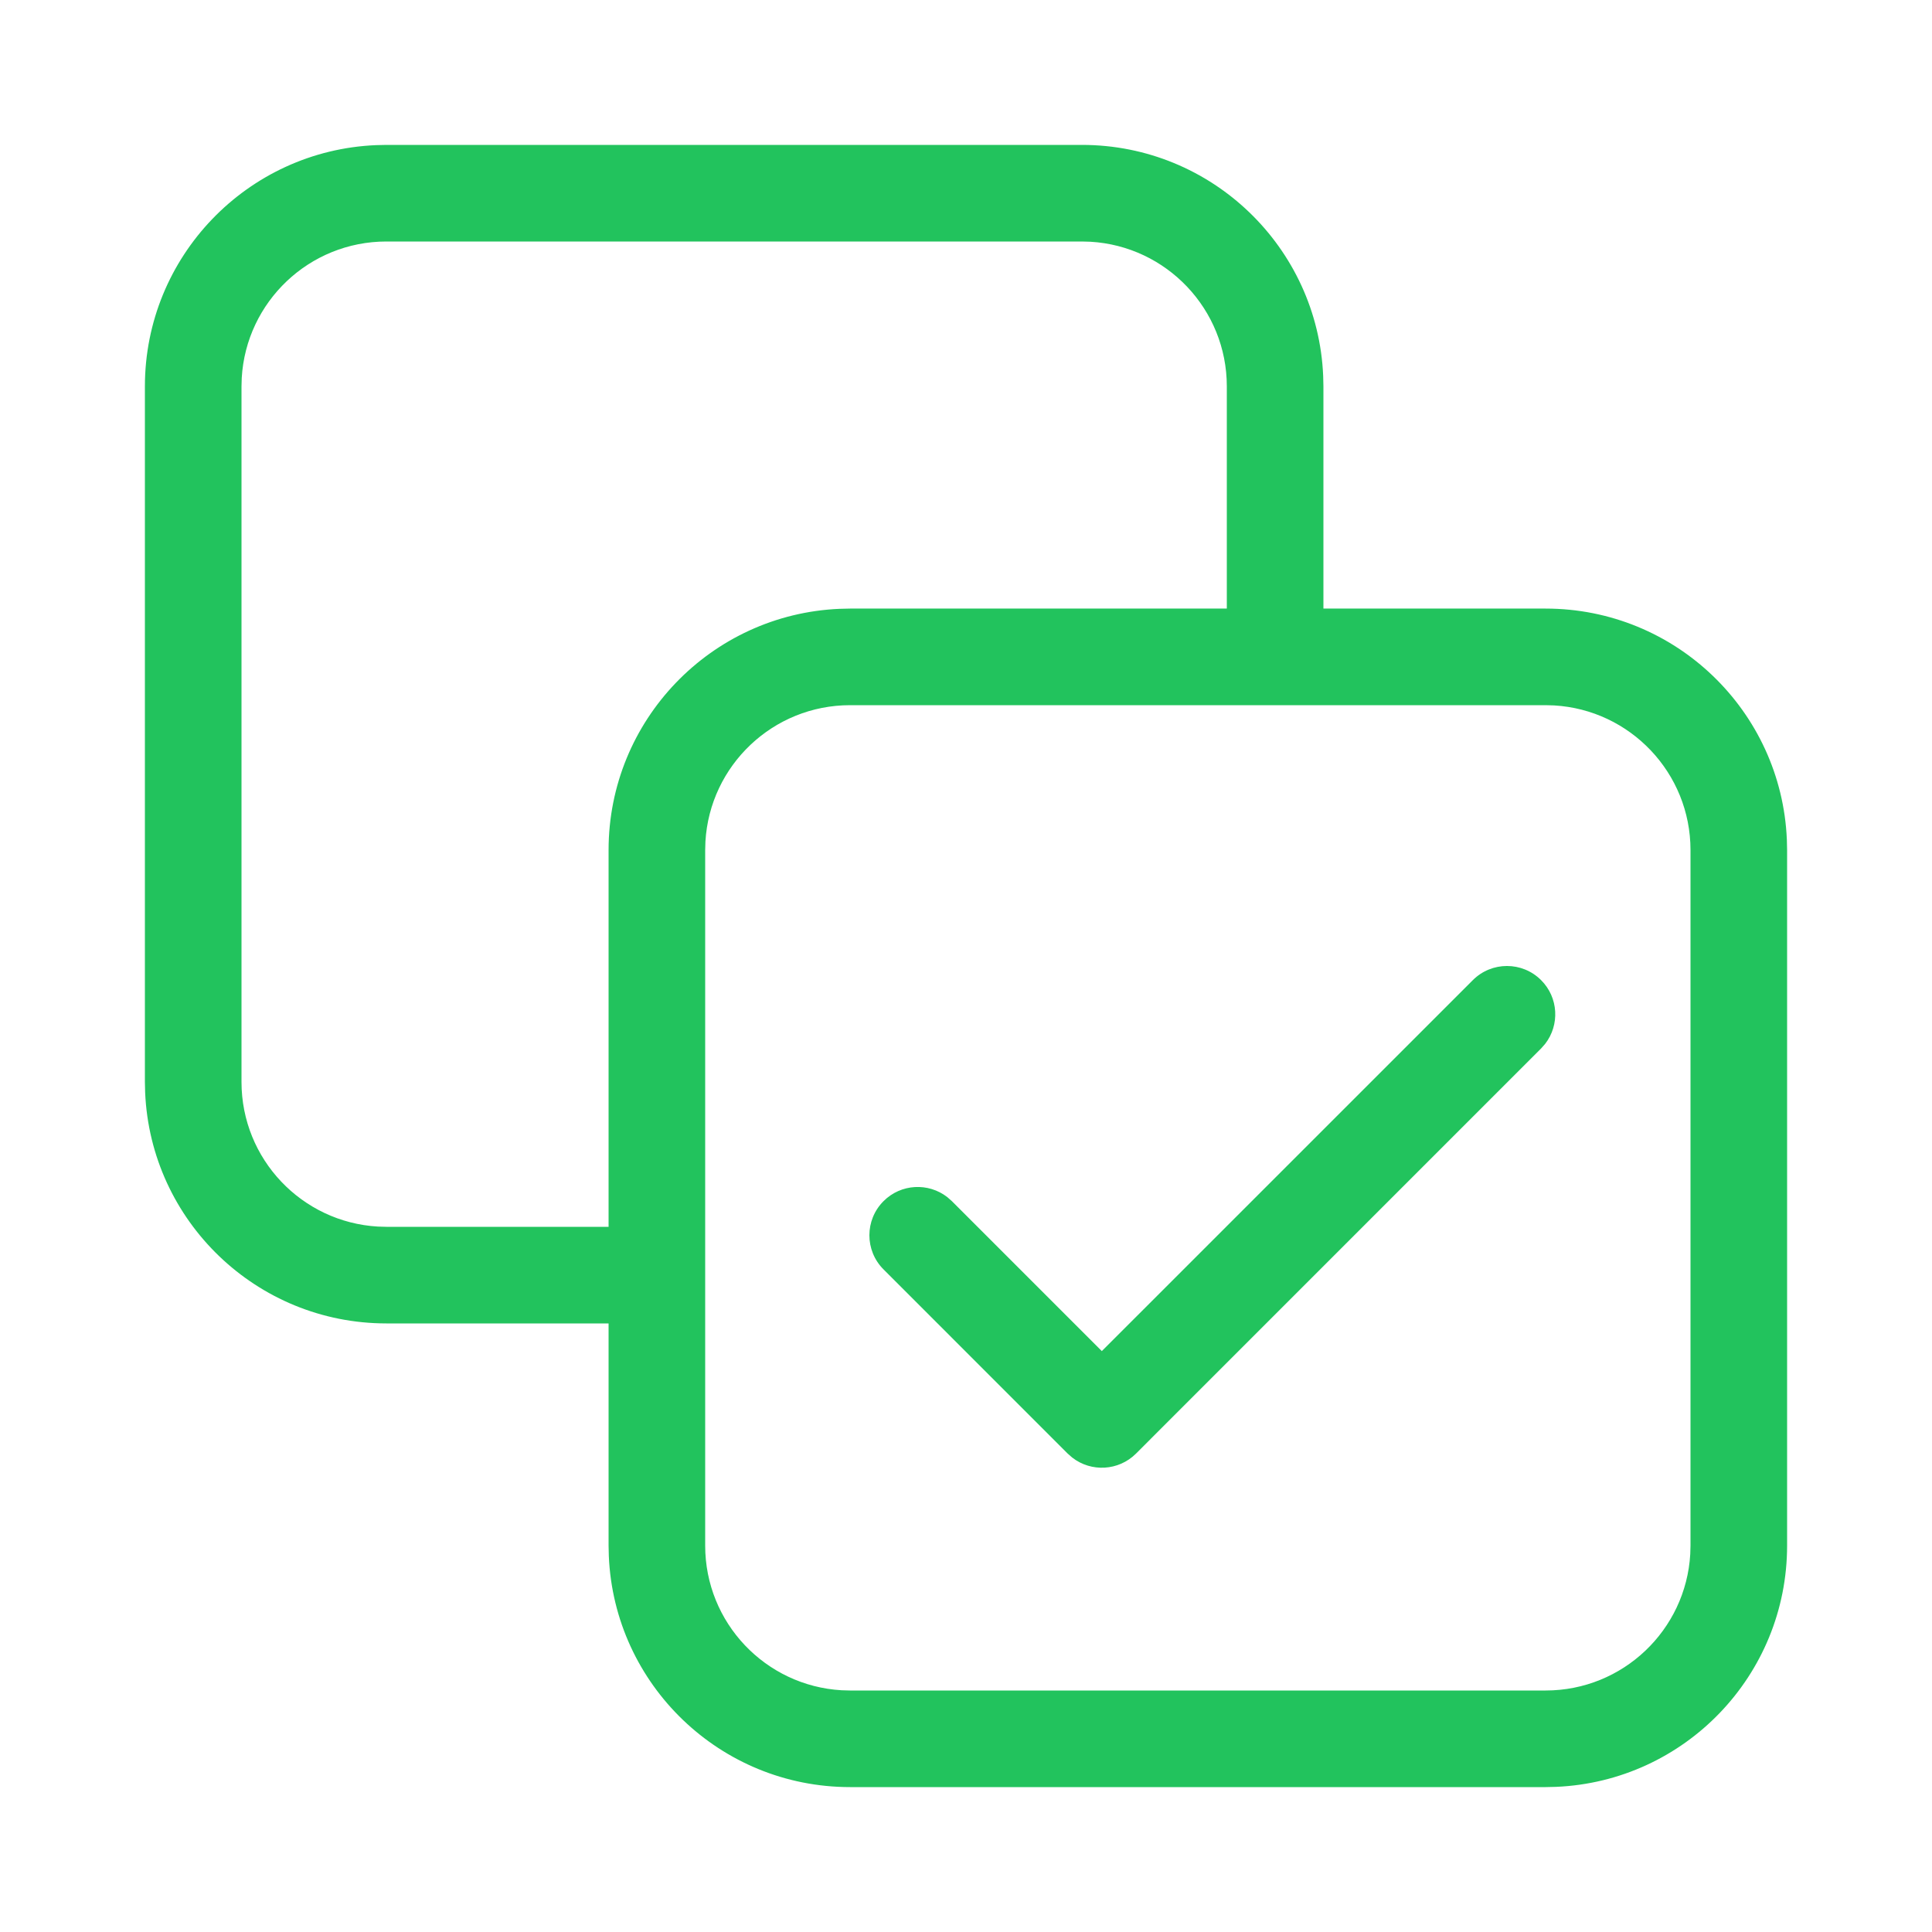 <?xml version="1.0" encoding="UTF-8"?>
<svg width="40px" height="40px" viewBox="0 0 40 40" version="1.1" xmlns="http://www.w3.org/2000/svg" xmlns:xlink="http://www.w3.org/1999/xlink">
    <title>069C8734-D9B0-4C34-917D-4D63C864D45A</title>
    <g id="Styleguide" stroke="none" stroke-width="1" fill="none" fill-rule="evenodd">
        <g id="10.03-Icone" transform="translate(-1058, -453)" fill="#22c35d" fill-rule="nonzero">
            <g id="icon-/-big-/big_match_valid" transform="translate(1058, 453)">
                <path d="M22.4,3 C25.089,3 27.282,5.122 27.395,7.783 L27.4,8 L27.4,12.599 L32,12.6 C34.689,12.6 36.882,14.722 36.995,17.383 L37,17.6 L37,32 C37,34.689 34.878,36.882 32.217,36.995 L32,37 L17.6,37 C14.911,37 12.718,34.878 12.605,32.217 L12.6,32 L12.6,27.4 L8,27.4 C5.311,27.4 3.118,25.278 3.005,22.617 L3,22.4 L3,8 C3,5.311 5.122,3.118 7.783,3.005 L8,3 L22.4,3 Z M32,14.6 L17.6,14.6 C16.002,14.6 14.696,15.849 14.605,17.424 L14.6,17.6 L14.6,32 C14.6,33.598 15.849,34.904 17.424,34.995 L17.6,35 L32,35 C33.598,35 34.904,33.751 34.995,32.176 L35,32 L35,17.6 C35,16.002 33.751,14.696 32.176,14.605 L32,14.6 Z M31.907,20.293 C32.268,20.653 32.295,21.221 31.99,21.613 L31.907,21.707 L23.52,30.095 C23.159,30.455 22.592,30.483 22.2,30.178 L22.105,30.095 L18.293,26.282 C17.902,25.892 17.902,25.258 18.293,24.868 C18.653,24.507 19.221,24.48 19.613,24.785 L19.707,24.868 L22.812,27.973 L30.493,20.293 C30.883,19.902 31.517,19.902 31.907,20.293 Z M22.4,5 L8,5 C6.402,5 5.096,6.249 5.005,7.824 L5,8 L5,22.4 C5,23.998 6.249,25.304 7.824,25.395 L8,25.4 L12.6,25.4 L12.6,17.6 C12.6,14.911 14.722,12.718 17.383,12.605 L17.6,12.6 L25.4,12.599 L25.4,8 C25.4,6.402 24.151,5.096 22.576,5.005 L22.4,5 Z" id="Shape"></path>
            </g>
        </g>
    </g>
</svg>